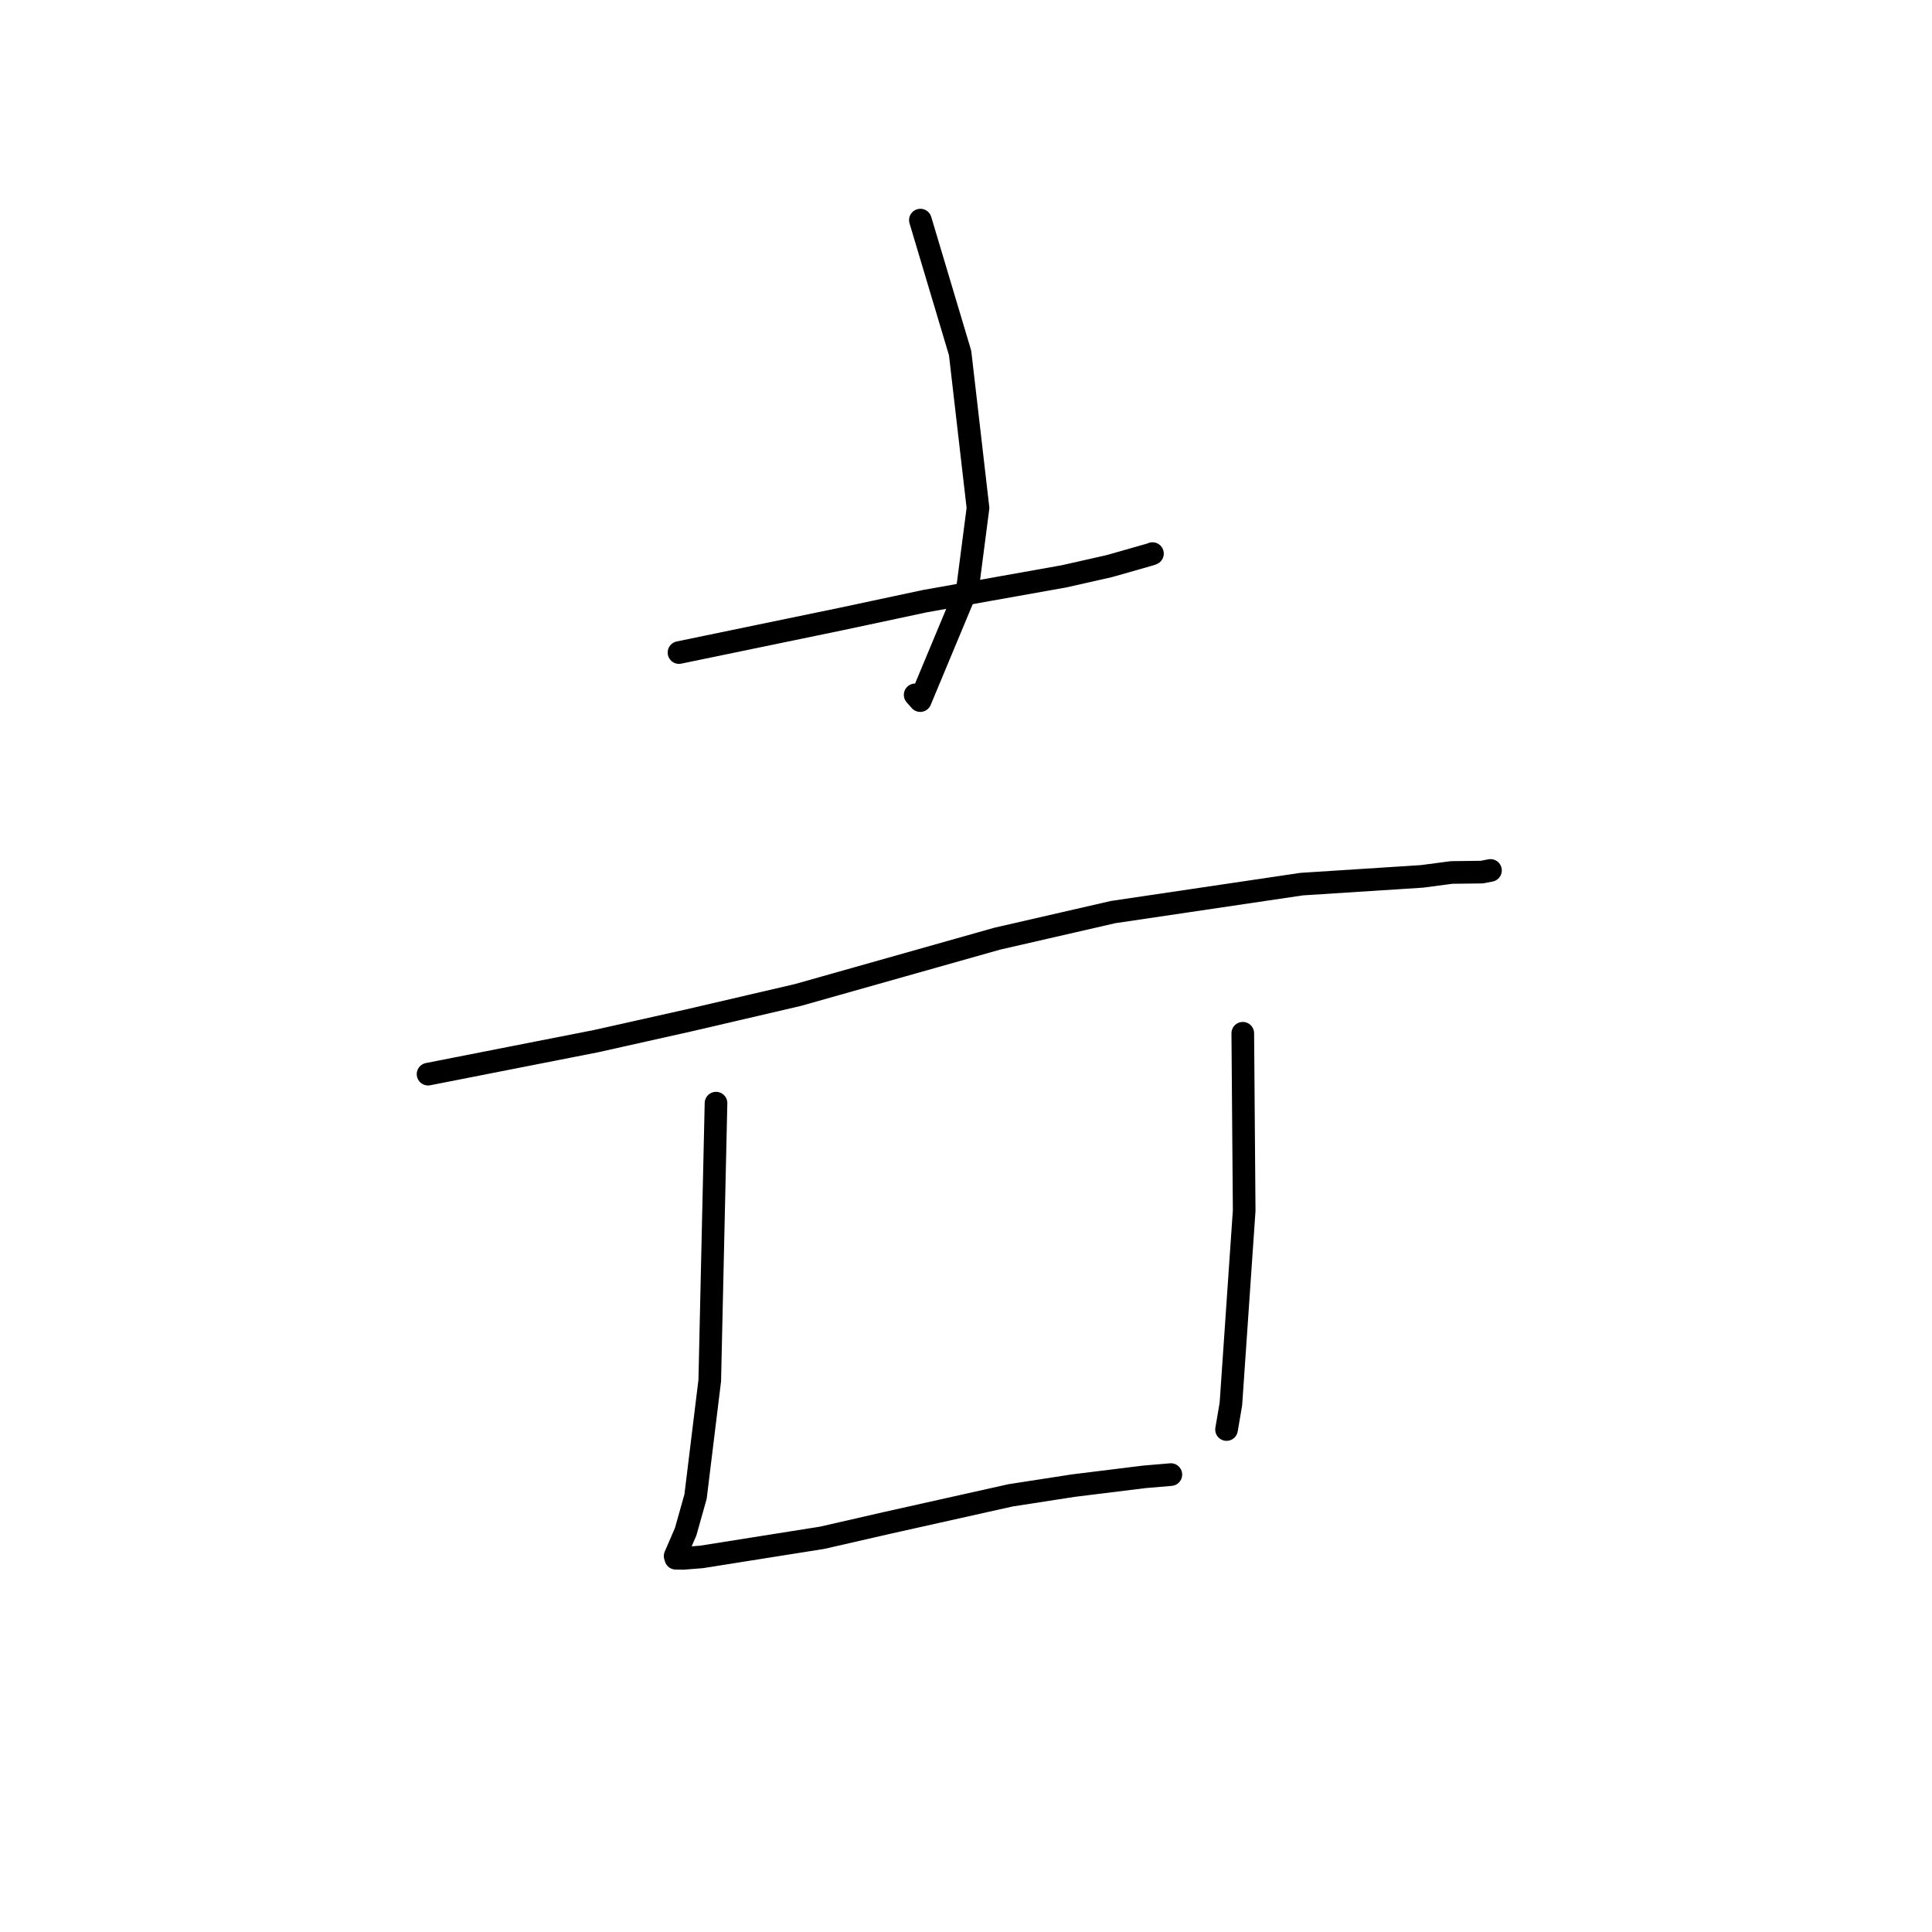 <?xml version="1.0" standalone="no"?>
    <svg width="256" height="256" xmlns="http://www.w3.org/2000/svg" version="1.1">
    <polyline stroke="black" stroke-width="3" stroke-linecap="round" fill="transparent" stroke-linejoin="round" points="121.955 29.164 124.587 37.969 127.219 46.774 129.59 67.308 128.241 77.71 121.936 92.833 121.263 92.072 " />
        <polyline stroke="black" stroke-width="3" stroke-linecap="round" fill="transparent" stroke-linejoin="round" points="89.969 86.467 100.741 84.238 111.513 82.01 122.521 79.662 140.996 76.366 147.011 75.007 152.554 73.428 152.672 73.371 152.702 73.357 152.707 73.354 " />
        <polyline stroke="black" stroke-width="3" stroke-linecap="round" fill="transparent" stroke-linejoin="round" points="56.72 142.331 67.838 140.146 78.955 137.961 91.201 135.223 105.719 131.843 132.112 124.386 147.492 120.855 172.473 117.151 188.438 116.123 192.349 115.607 196.36 115.558 197.389 115.357 197.489 115.337 197.495 115.336 " />
        <polyline stroke="black" stroke-width="3" stroke-linecap="round" fill="transparent" stroke-linejoin="round" points="94.875 146.173 94.46 164.552 94.046 182.93 92.165 198.301 90.857 202.953 89.46 206.184 89.546 206.475 90.564 206.489 92.957 206.299 108.938 203.764 117.493 201.805 133.898 198.141 142.231 196.851 151.613 195.692 155.075 195.396 155.125 195.392 155.144 195.39 " />
        <polyline stroke="black" stroke-width="3" stroke-linecap="round" fill="transparent" stroke-linejoin="round" points="164.675 136.913 164.767 148.66 164.86 160.408 163.1 186.044 162.523 189.42 " />
        </svg>
